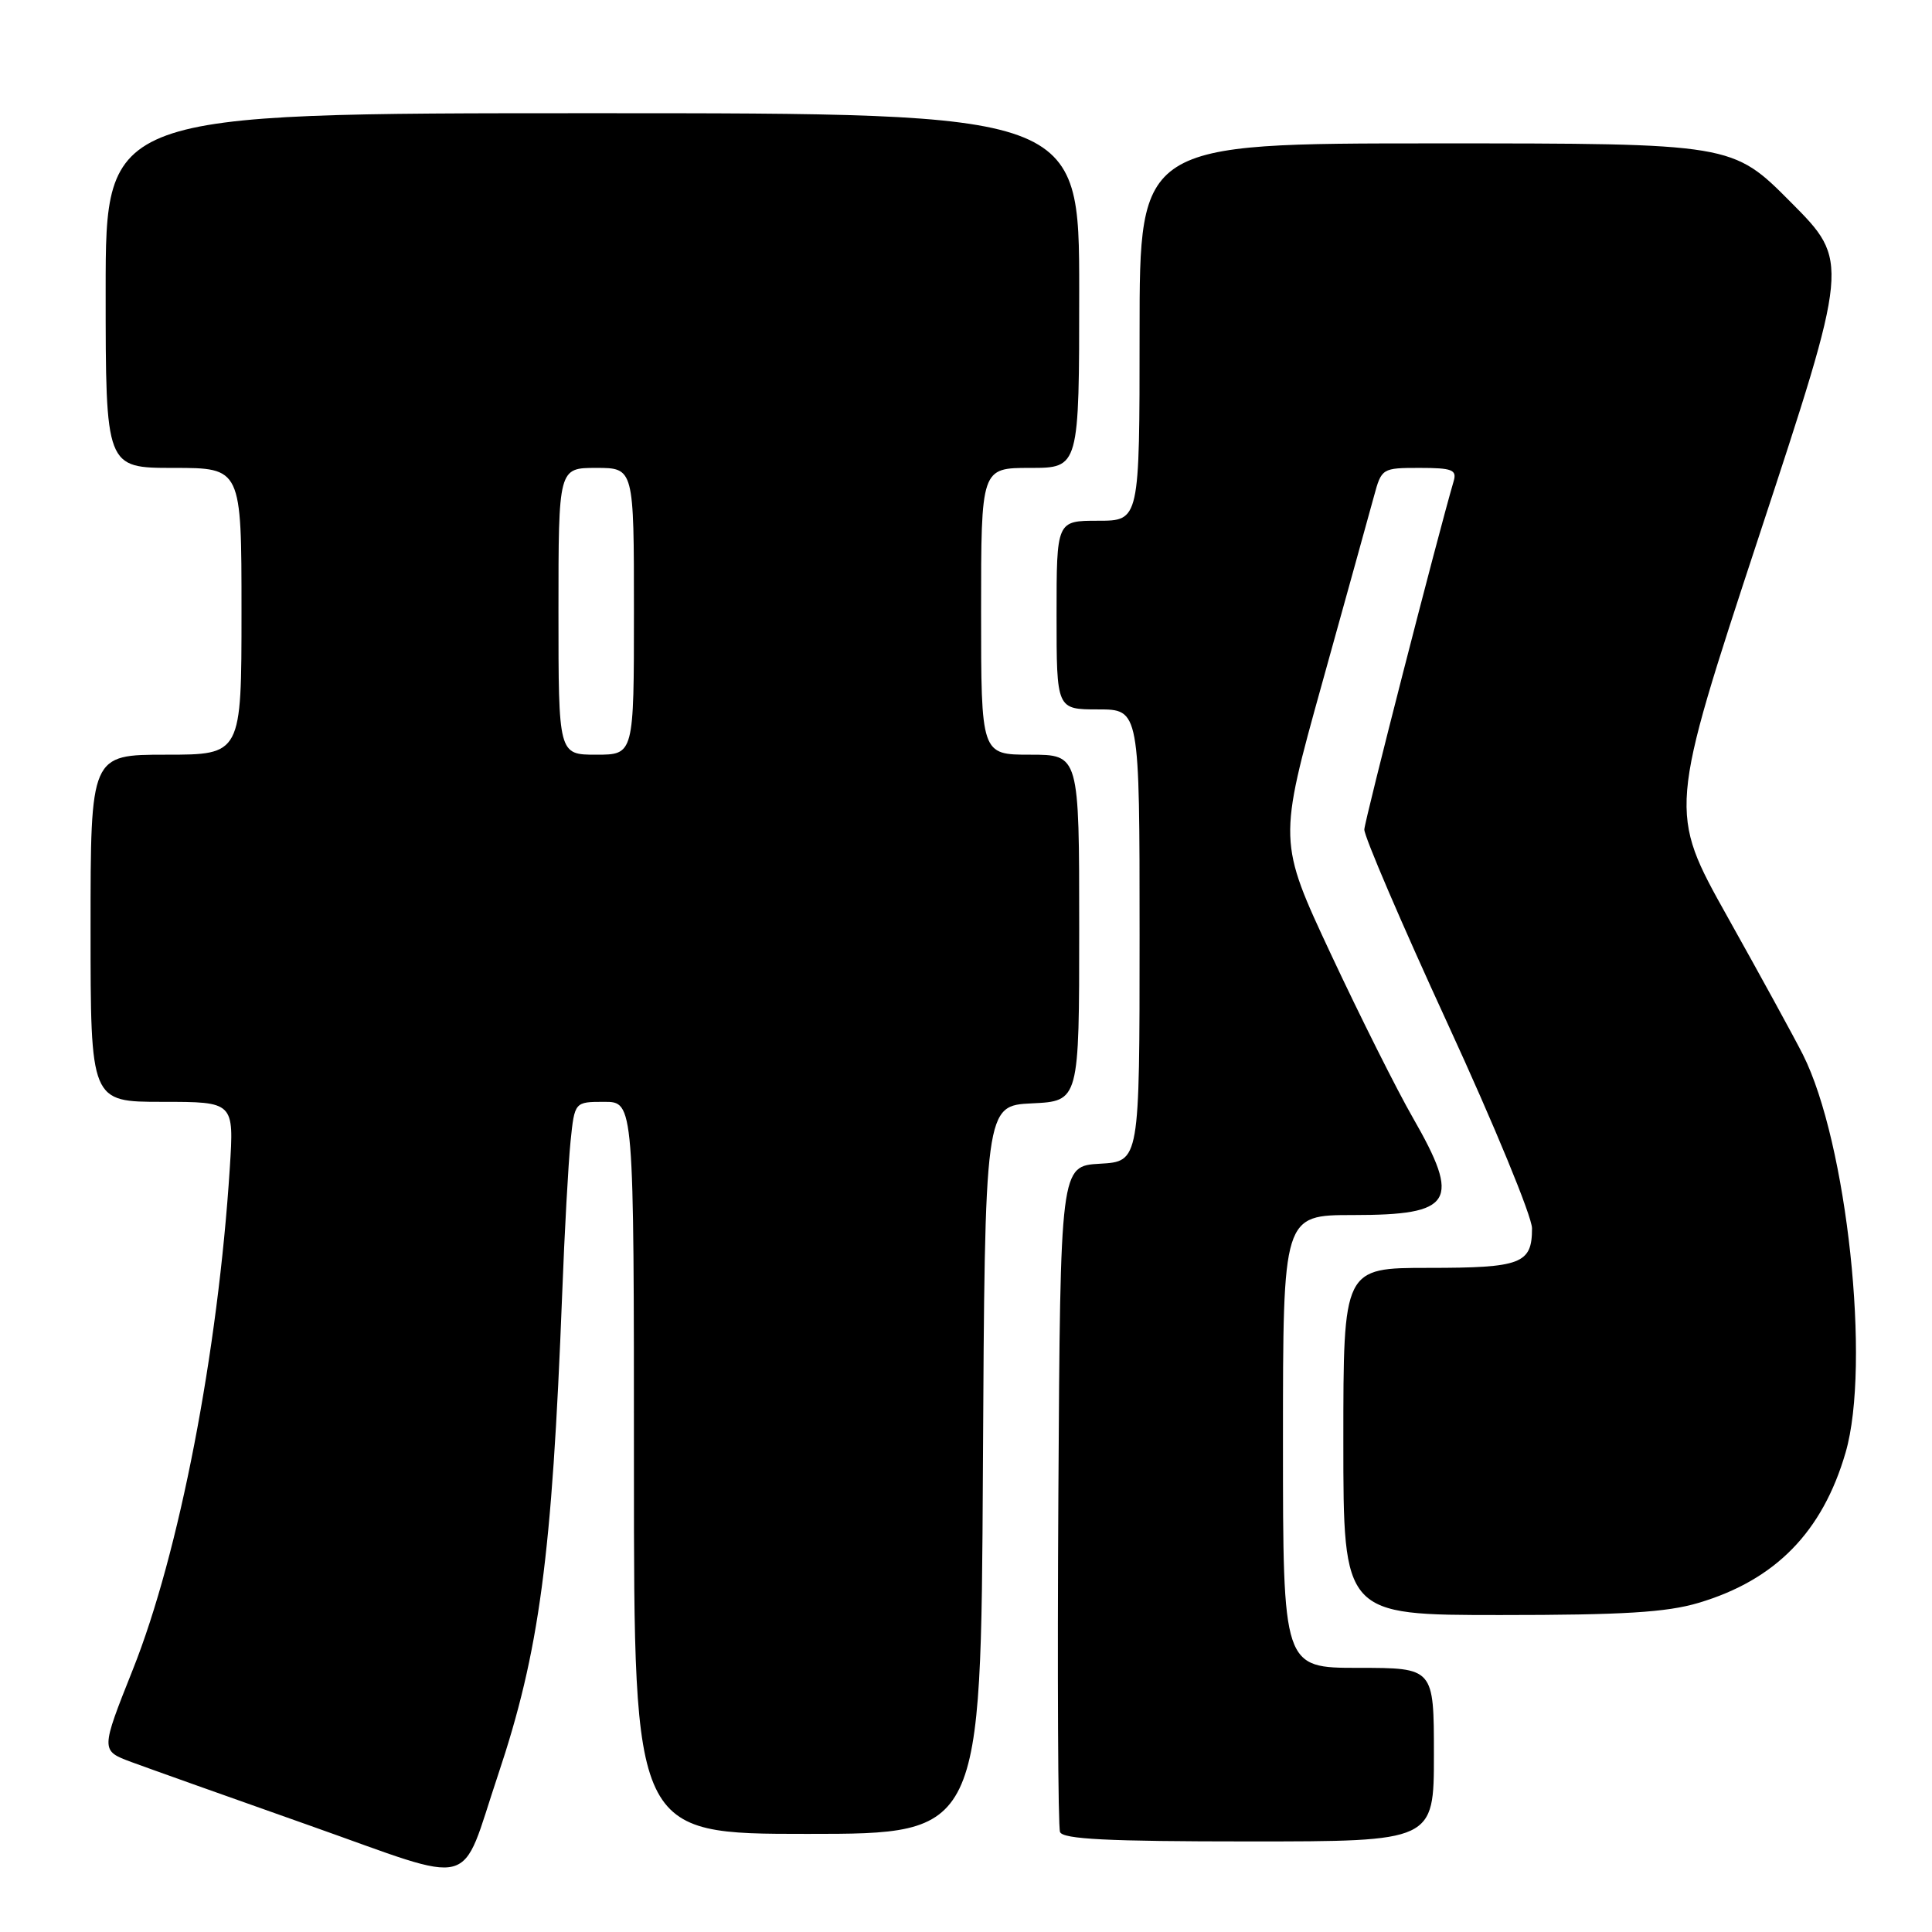 <?xml version="1.0" encoding="UTF-8" standalone="no"?>
<!DOCTYPE svg PUBLIC "-//W3C//DTD SVG 1.1//EN" "http://www.w3.org/Graphics/SVG/1.1/DTD/svg11.dtd" >
<svg xmlns="http://www.w3.org/2000/svg" xmlns:xlink="http://www.w3.org/1999/xlink" version="1.1" viewBox="0 0 256 256">
 <g >
 <path fill="currentColor"
d=" M 65.98 235.23 C 71.48 218.80 73.14 206.35 74.49 171.50 C 74.80 163.25 75.31 154.14 75.60 151.25 C 76.14 146.00 76.14 146.00 80.07 146.00 C 84.00 146.00 84.00 146.00 84.00 194.50 C 84.00 243.00 84.00 243.00 106.99 243.00 C 129.98 243.00 129.98 243.00 130.24 194.75 C 130.50 146.50 130.50 146.50 136.75 146.20 C 143.00 145.90 143.00 145.90 143.00 122.95 C 143.00 100.00 143.00 100.00 136.50 100.00 C 130.00 100.00 130.00 100.00 130.00 81.00 C 130.00 62.00 130.00 62.00 136.50 62.00 C 143.00 62.00 143.00 62.00 143.00 38.50 C 143.00 15.00 143.00 15.00 78.50 15.00 C 14.00 15.00 14.00 15.00 14.00 38.50 C 14.00 62.00 14.00 62.00 23.00 62.00 C 32.00 62.00 32.00 62.00 32.00 81.00 C 32.00 100.00 32.00 100.00 22.00 100.00 C 12.00 100.00 12.00 100.00 12.00 123.00 C 12.00 146.00 12.00 146.00 21.51 146.00 C 31.01 146.00 31.01 146.00 30.45 154.75 C 28.89 179.18 23.74 205.85 17.60 221.23 C 13.33 231.96 13.33 231.96 17.41 233.48 C 19.66 234.31 30.27 238.09 41.00 241.88 C 63.58 249.86 60.83 250.59 65.98 235.23 Z  M 190.00 232.50 C 190.00 221.00 190.00 221.00 180.00 221.00 C 170.00 221.00 170.00 221.00 170.00 191.00 C 170.00 161.00 170.00 161.00 179.30 161.00 C 192.56 161.00 193.62 159.27 187.21 148.10 C 185.12 144.47 180.25 134.75 176.38 126.49 C 169.36 111.48 169.36 111.48 175.20 90.49 C 178.41 78.95 181.50 67.81 182.06 65.75 C 183.06 62.05 183.14 62.00 188.11 62.00 C 192.42 62.00 193.06 62.25 192.62 63.75 C 190.45 71.18 180.84 108.65 180.78 109.91 C 180.74 110.78 185.72 122.39 191.85 135.71 C 197.98 149.03 203.00 161.20 203.00 162.76 C 203.00 167.46 201.59 168.00 189.30 168.00 C 178.00 168.00 178.00 168.00 178.00 191.00 C 178.00 214.00 178.00 214.00 198.82 214.00 C 215.05 214.00 220.83 213.65 225.06 212.39 C 235.26 209.36 241.49 202.99 244.55 192.47 C 247.92 180.89 244.74 151.33 238.89 139.73 C 237.71 137.40 233.22 129.20 228.91 121.50 C 221.08 107.50 221.08 107.50 233.07 71.06 C 245.07 34.61 245.07 34.61 237.31 26.81 C 229.55 19.00 229.55 19.00 190.27 19.00 C 151.00 19.00 151.00 19.00 151.00 44.00 C 151.00 69.00 151.00 69.00 145.50 69.00 C 140.00 69.00 140.00 69.00 140.00 81.50 C 140.00 94.00 140.00 94.00 145.50 94.00 C 151.00 94.00 151.00 94.00 151.00 123.95 C 151.00 153.90 151.00 153.90 145.75 154.20 C 140.50 154.50 140.50 154.50 140.24 198.00 C 140.10 221.93 140.19 242.06 140.46 242.75 C 140.82 243.70 146.77 244.00 165.47 244.00 C 190.00 244.00 190.00 244.00 190.00 232.50 Z  M 74.00 81.00 C 74.00 62.00 74.00 62.00 79.00 62.00 C 84.00 62.00 84.00 62.00 84.00 81.00 C 84.00 100.00 84.00 100.00 79.00 100.00 C 74.00 100.00 74.00 100.00 74.00 81.00 Z "/>
</g>
</svg>